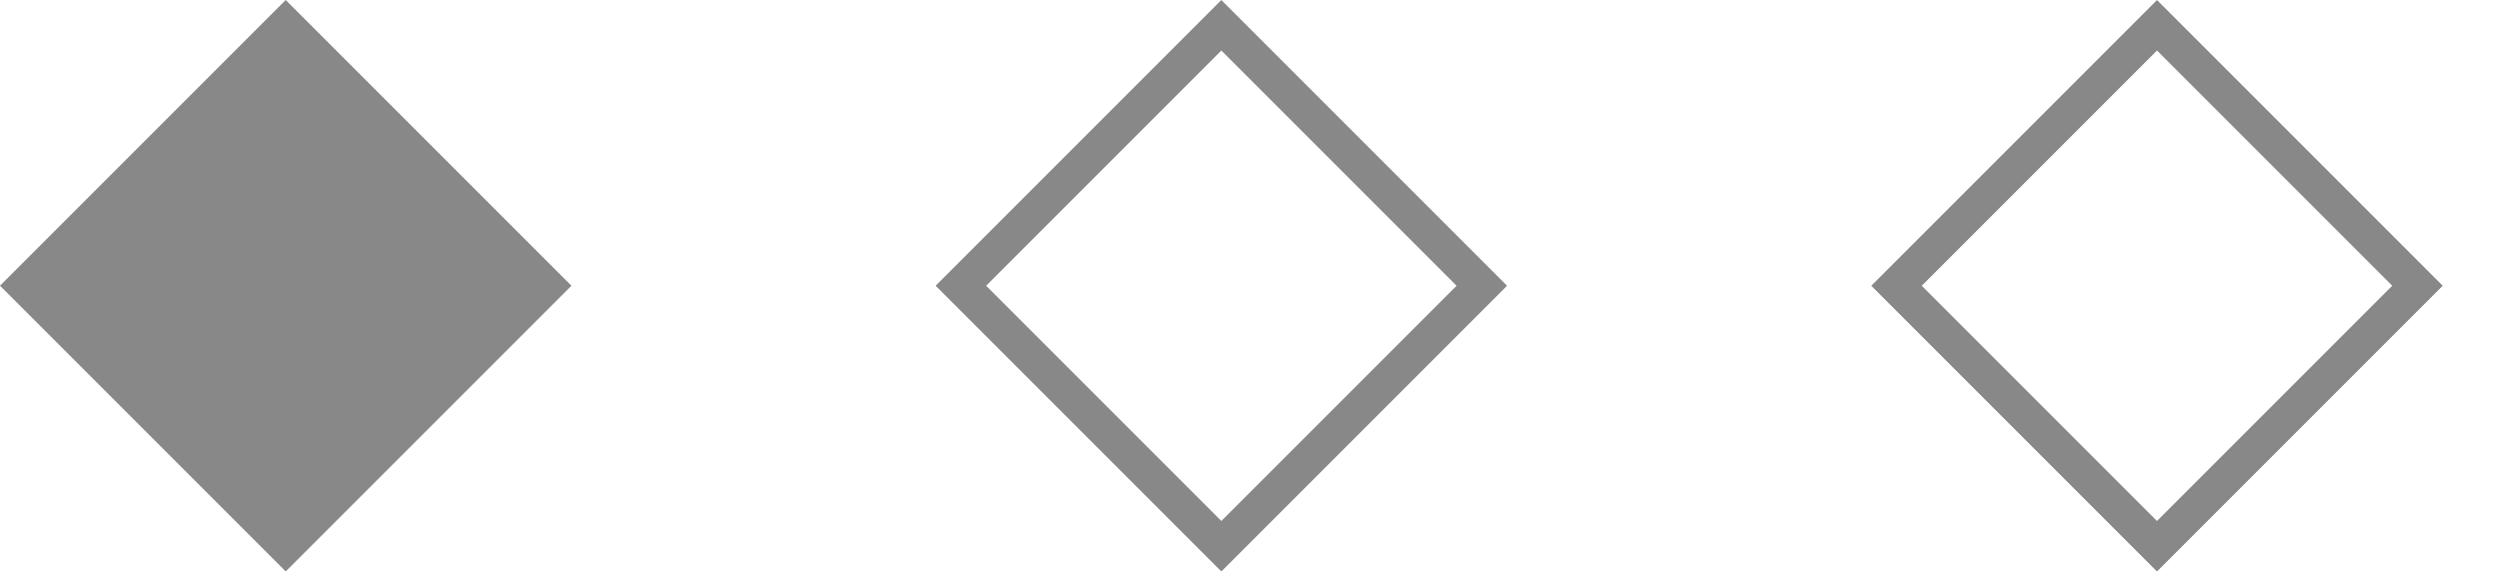 <svg width="35" height="8" viewBox="0 0 35 8" fill="none" xmlns="http://www.w3.org/2000/svg">
<rect x="4" width="5.657" height="5.657" transform="rotate(45 4 0)" fill="#888888"/>
<rect x="30.198" y="0.354" width="5.157" height="5.157" transform="rotate(45 30.198 0.354)" stroke="#888888" stroke-width="0.5"/>
<rect x="17.099" y="0.354" width="5.157" height="5.157" transform="rotate(45 17.099 0.354)" stroke="#888888" stroke-width="0.5"/>
</svg>
